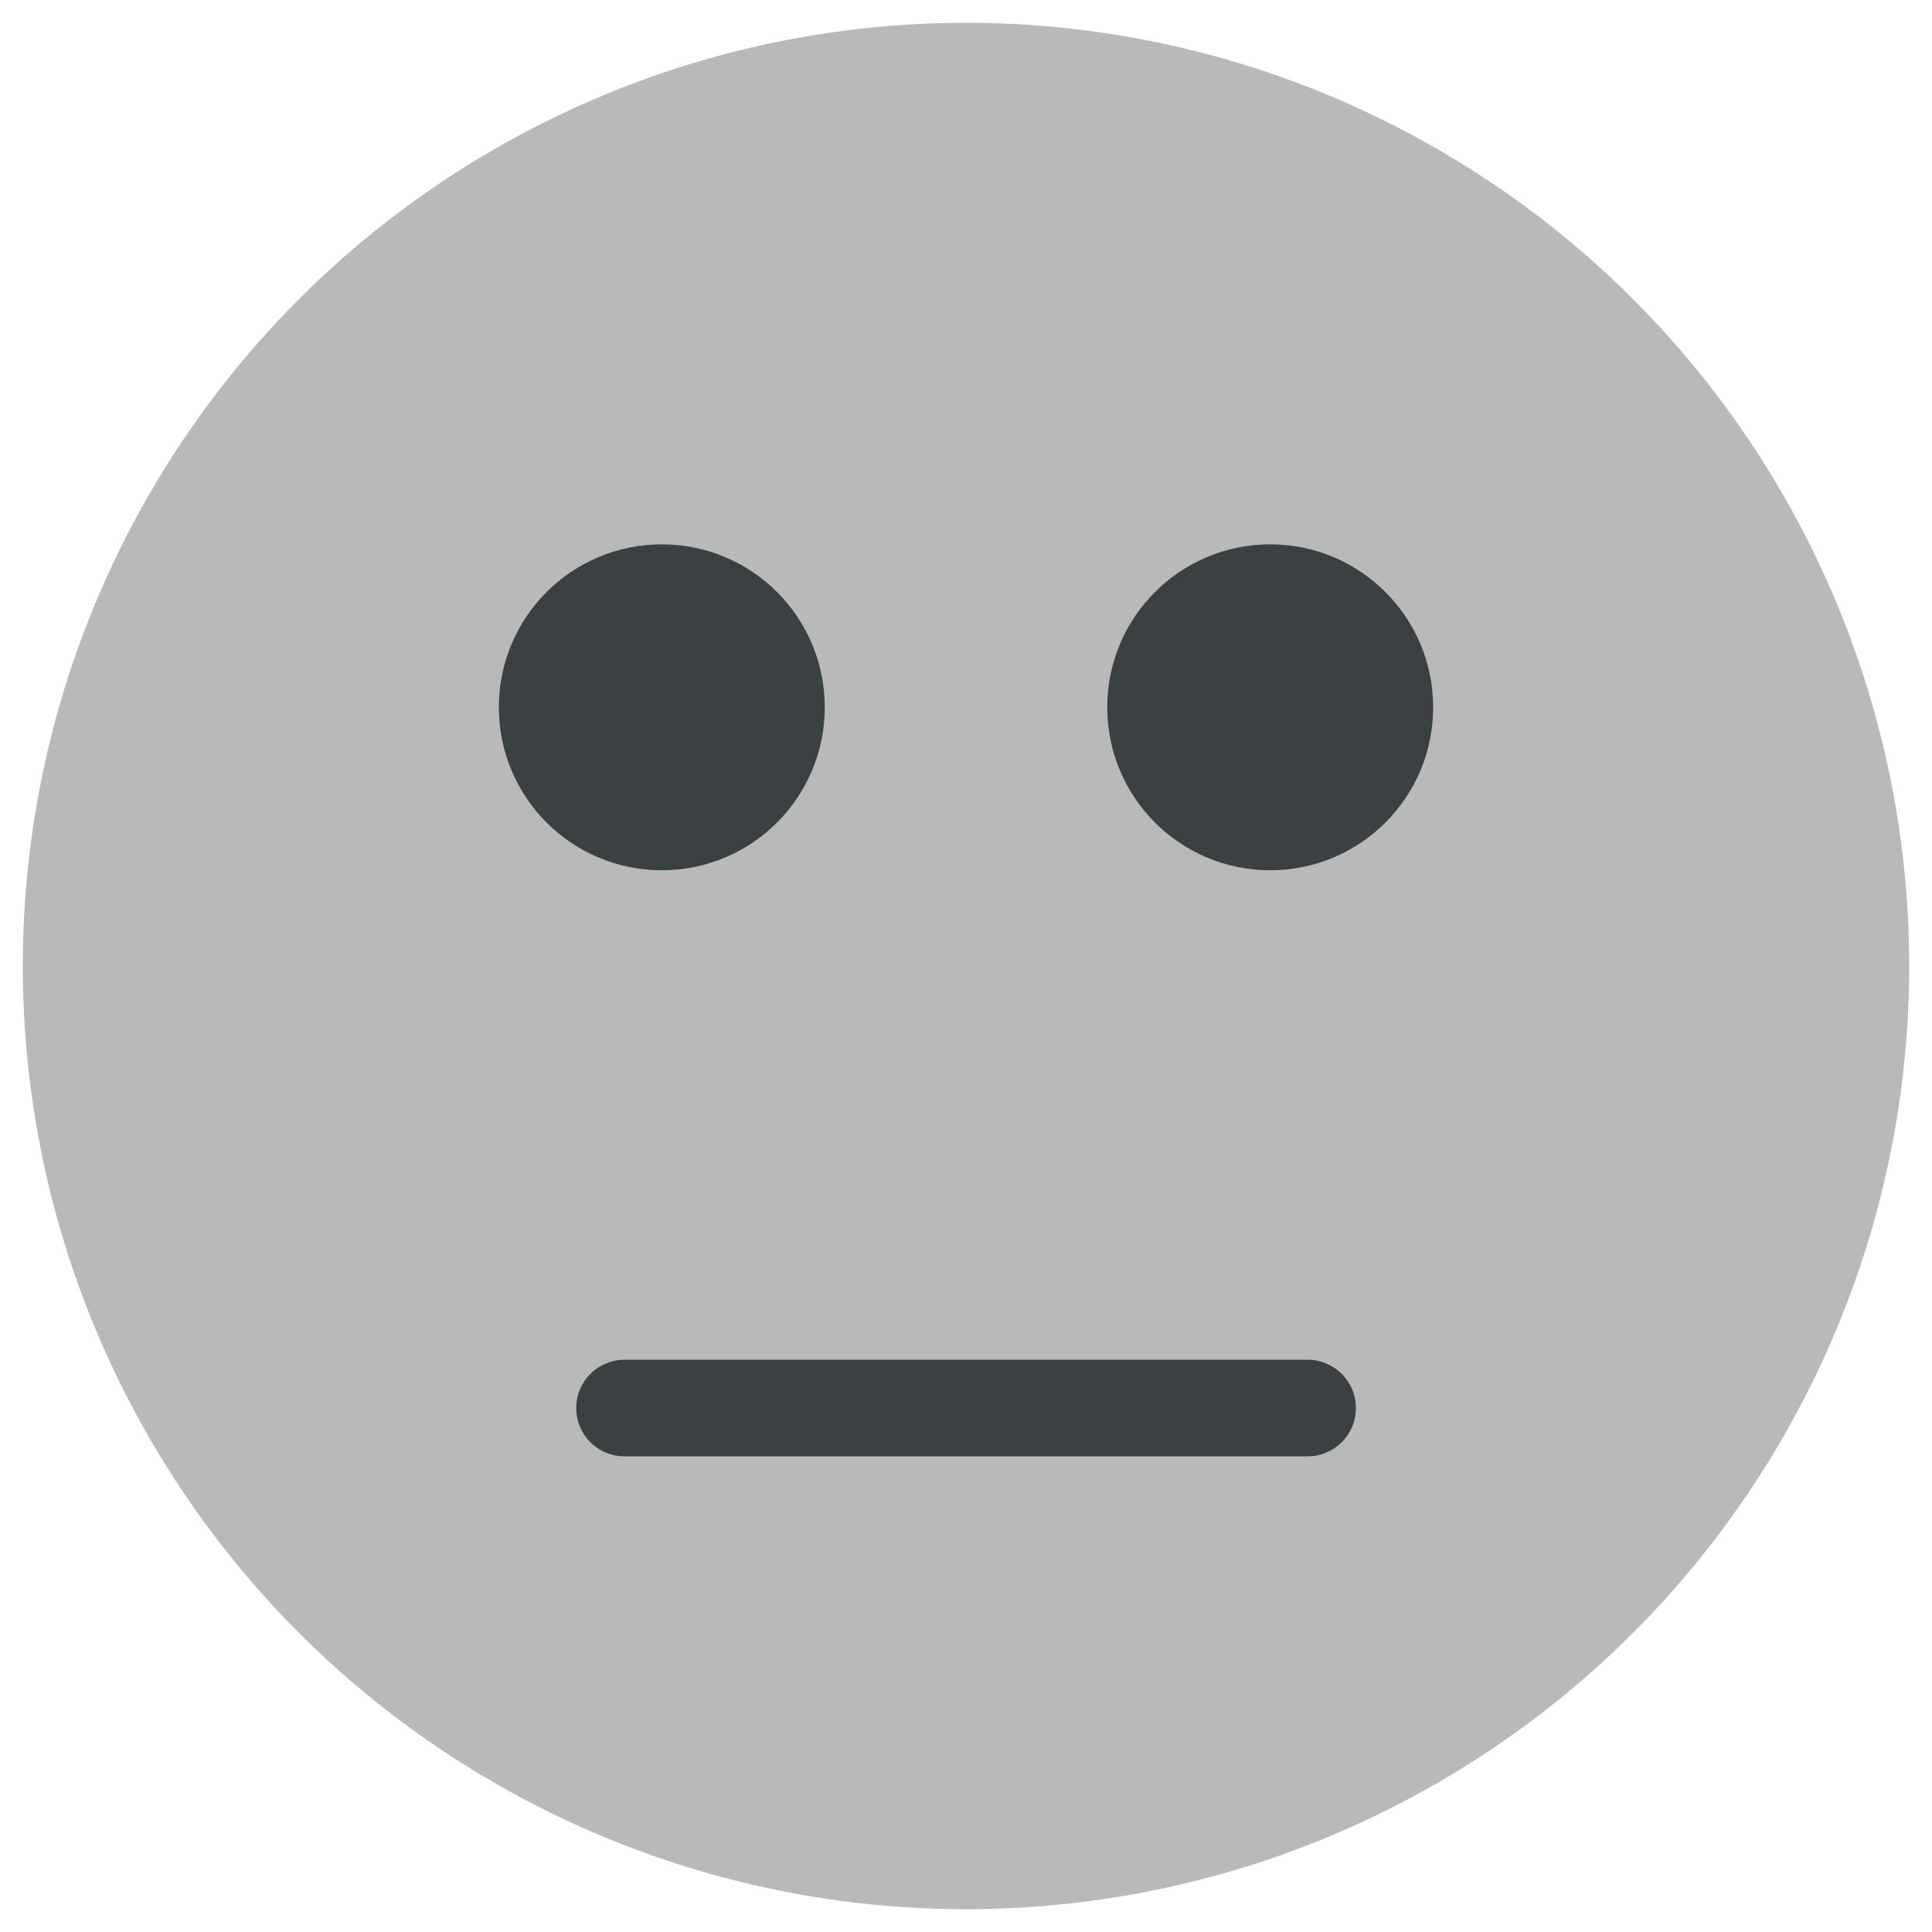 <?xml version="1.0" encoding="UTF-8"?>
<svg
   xmlns="http://www.w3.org/2000/svg"
   width="20"
   height="20"
   viewBox="0 0 20 20">
<circle cx="10" cy="10" r="9.764" fill="#b9b9b9" />
<circle cx="6.851" cy="7.322" r="1.687" opacity="0.9" fill="#2e3436" />
<circle cx="13.149" cy="7.322" r="1.687" opacity="0.9" fill="#2e3436" />
<path
   d="M 6.465,14.576 H 13.536"
   style="opacity:0.9;stroke:#2e3436;stroke-linecap:round" /></svg>
